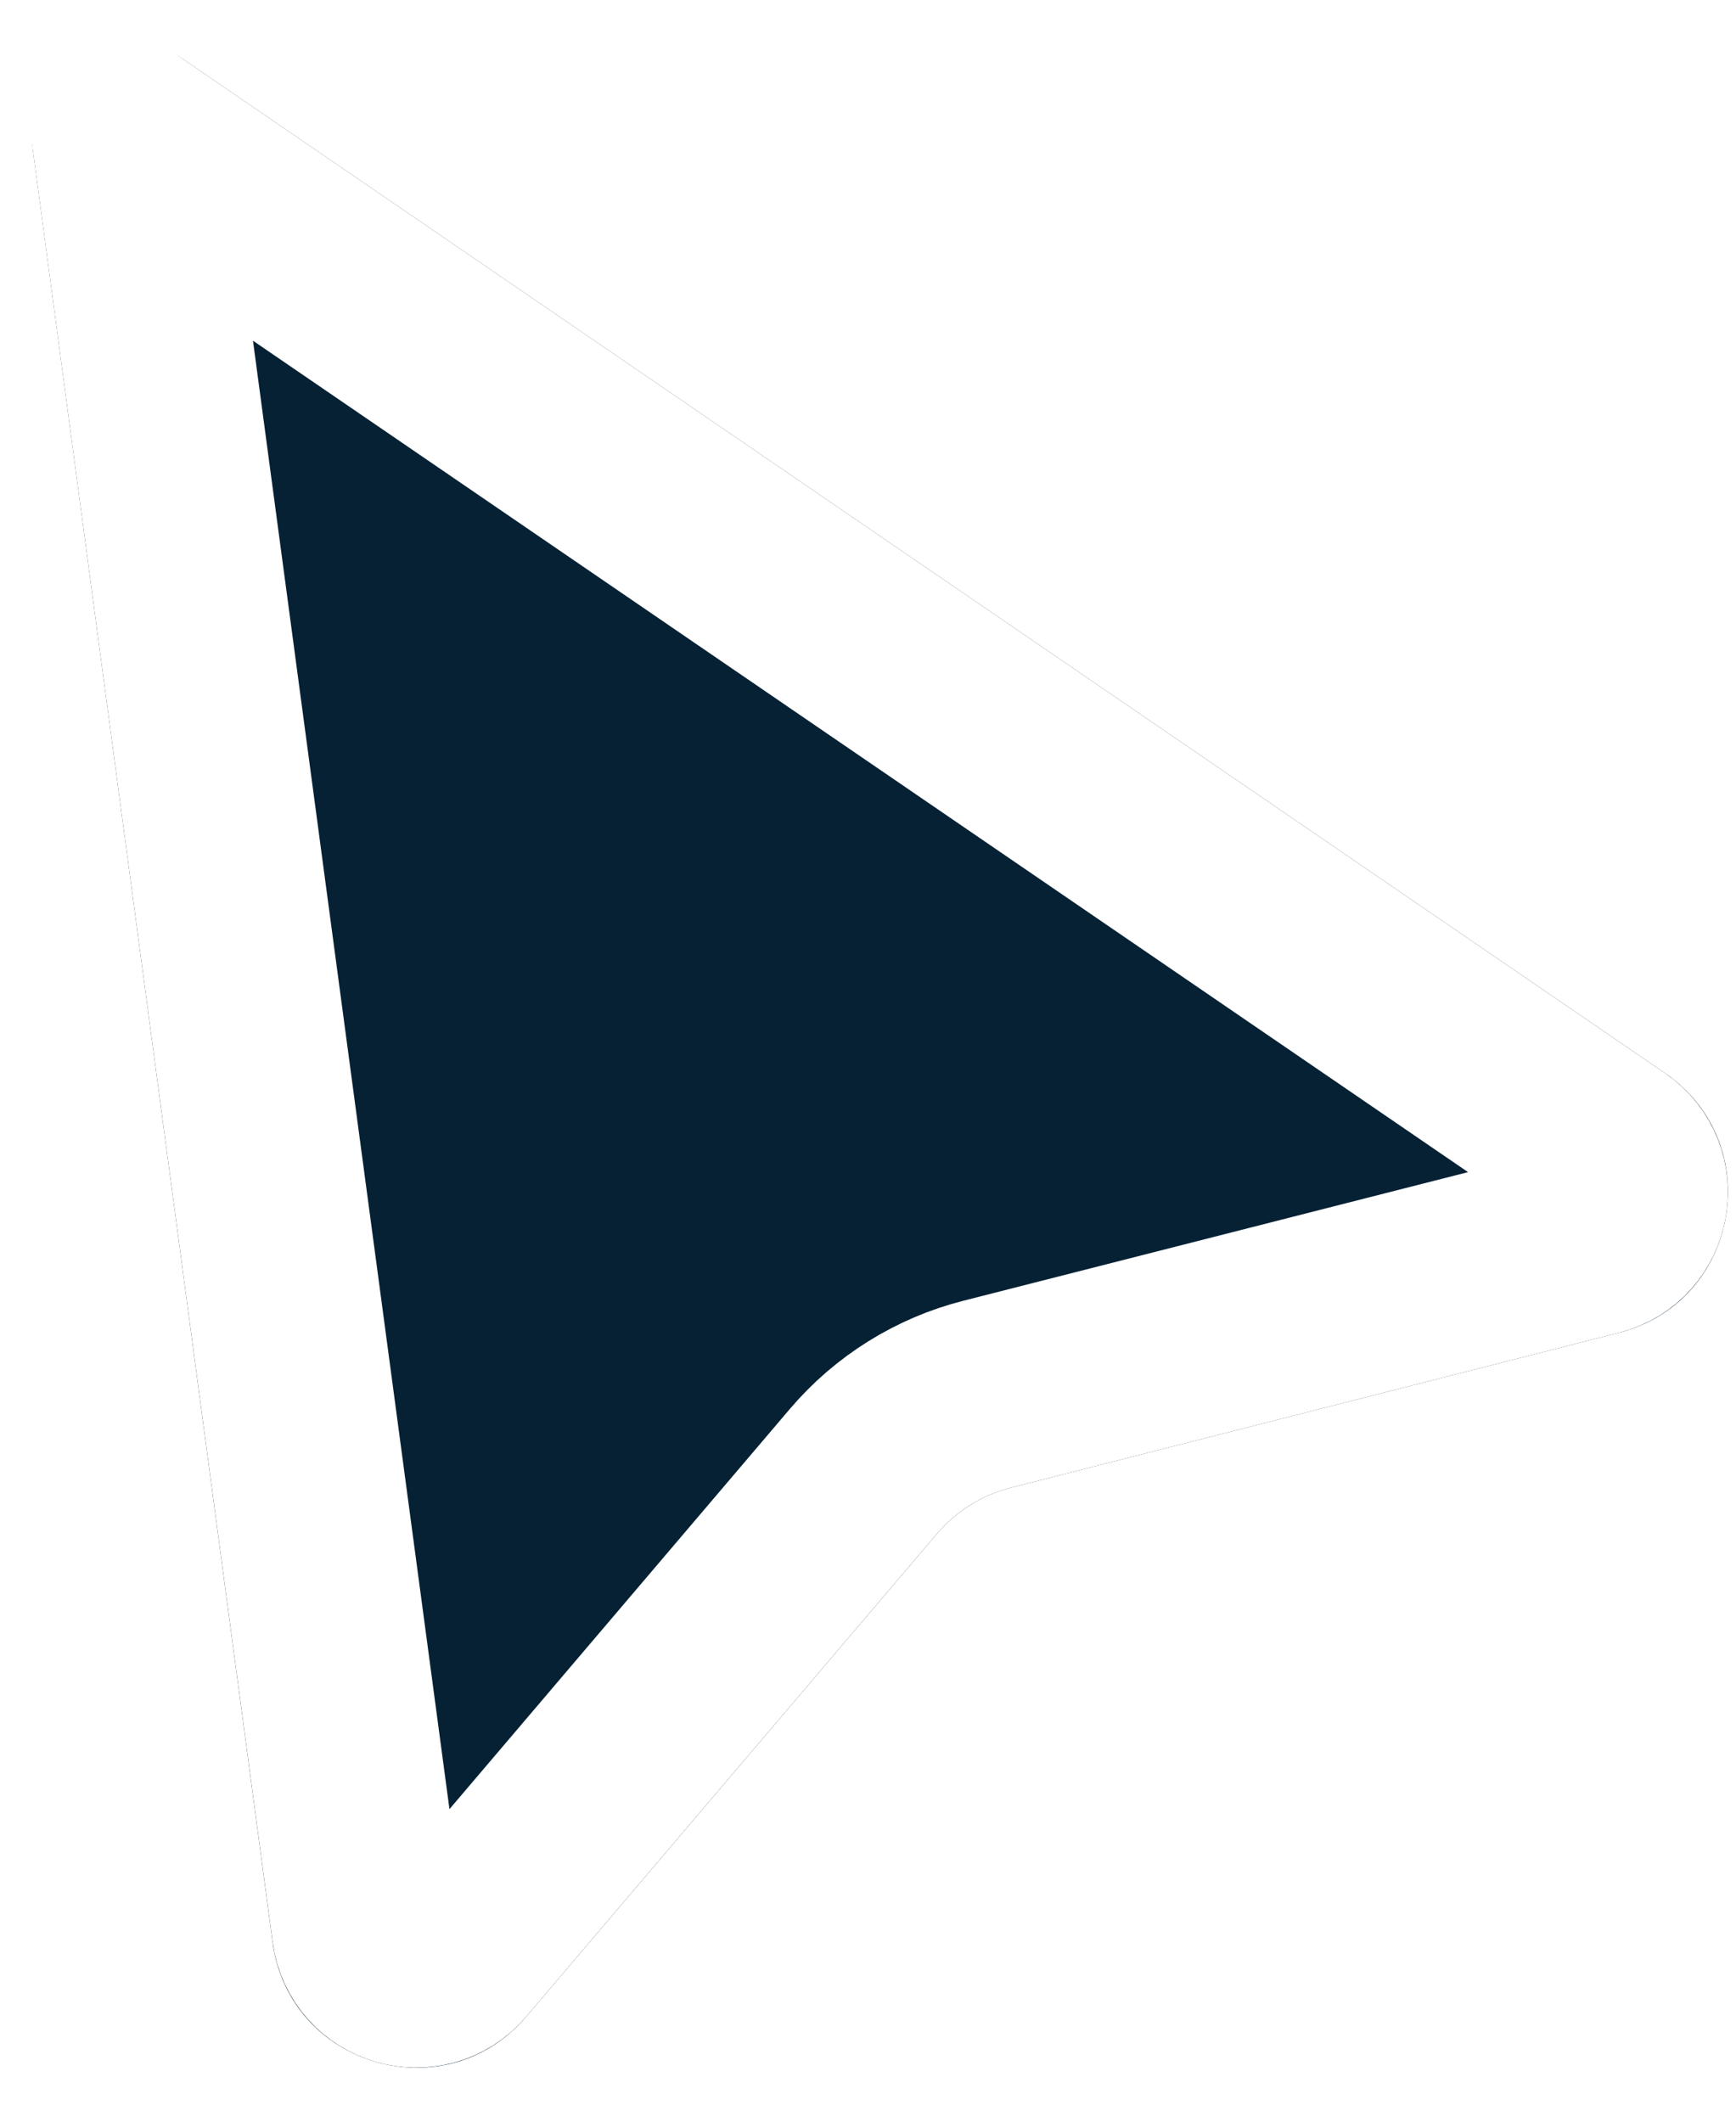 <svg width="18" height="22" viewBox="0 0 18 22" fill="none" xmlns="http://www.w3.org/2000/svg">
<g filter="url(#filter0_b_3_32)">
<path d="M0.343 1.572C0.228 0.713 1.184 0.125 1.899 0.614L17.263 11.127C18.328 11.856 18.037 13.5 16.787 13.819L10.485 15.425C10.184 15.501 9.914 15.67 9.713 15.906L5.456 20.911C4.614 21.9 2.999 21.425 2.826 20.138L0.343 1.572Z" fill="#062134"/>
<path d="M1.334 1.439L16.699 11.953C17.054 12.195 16.956 12.744 16.54 12.85L10.238 14.456C9.736 14.583 9.286 14.864 8.951 15.258L4.694 20.263C4.413 20.593 3.875 20.434 3.818 20.005L1.334 1.439Z" stroke="white" stroke-width="2"/>
</g>
<defs>
<filter id="filter0_b_3_32" x="-7.666" y="-7.564" width="33.583" height="37.004" filterUnits="userSpaceOnUse" color-interpolation-filters="sRGB">
<feFlood flood-opacity="0" result="BackgroundImageFix"/>
<feGaussianBlur in="BackgroundImageFix" stdDeviation="4"/>
<feComposite in2="SourceAlpha" operator="in" result="effect1_backgroundBlur_3_32"/>
<feBlend mode="normal" in="SourceGraphic" in2="effect1_backgroundBlur_3_32" result="shape"/>
</filter>
</defs>
</svg>
